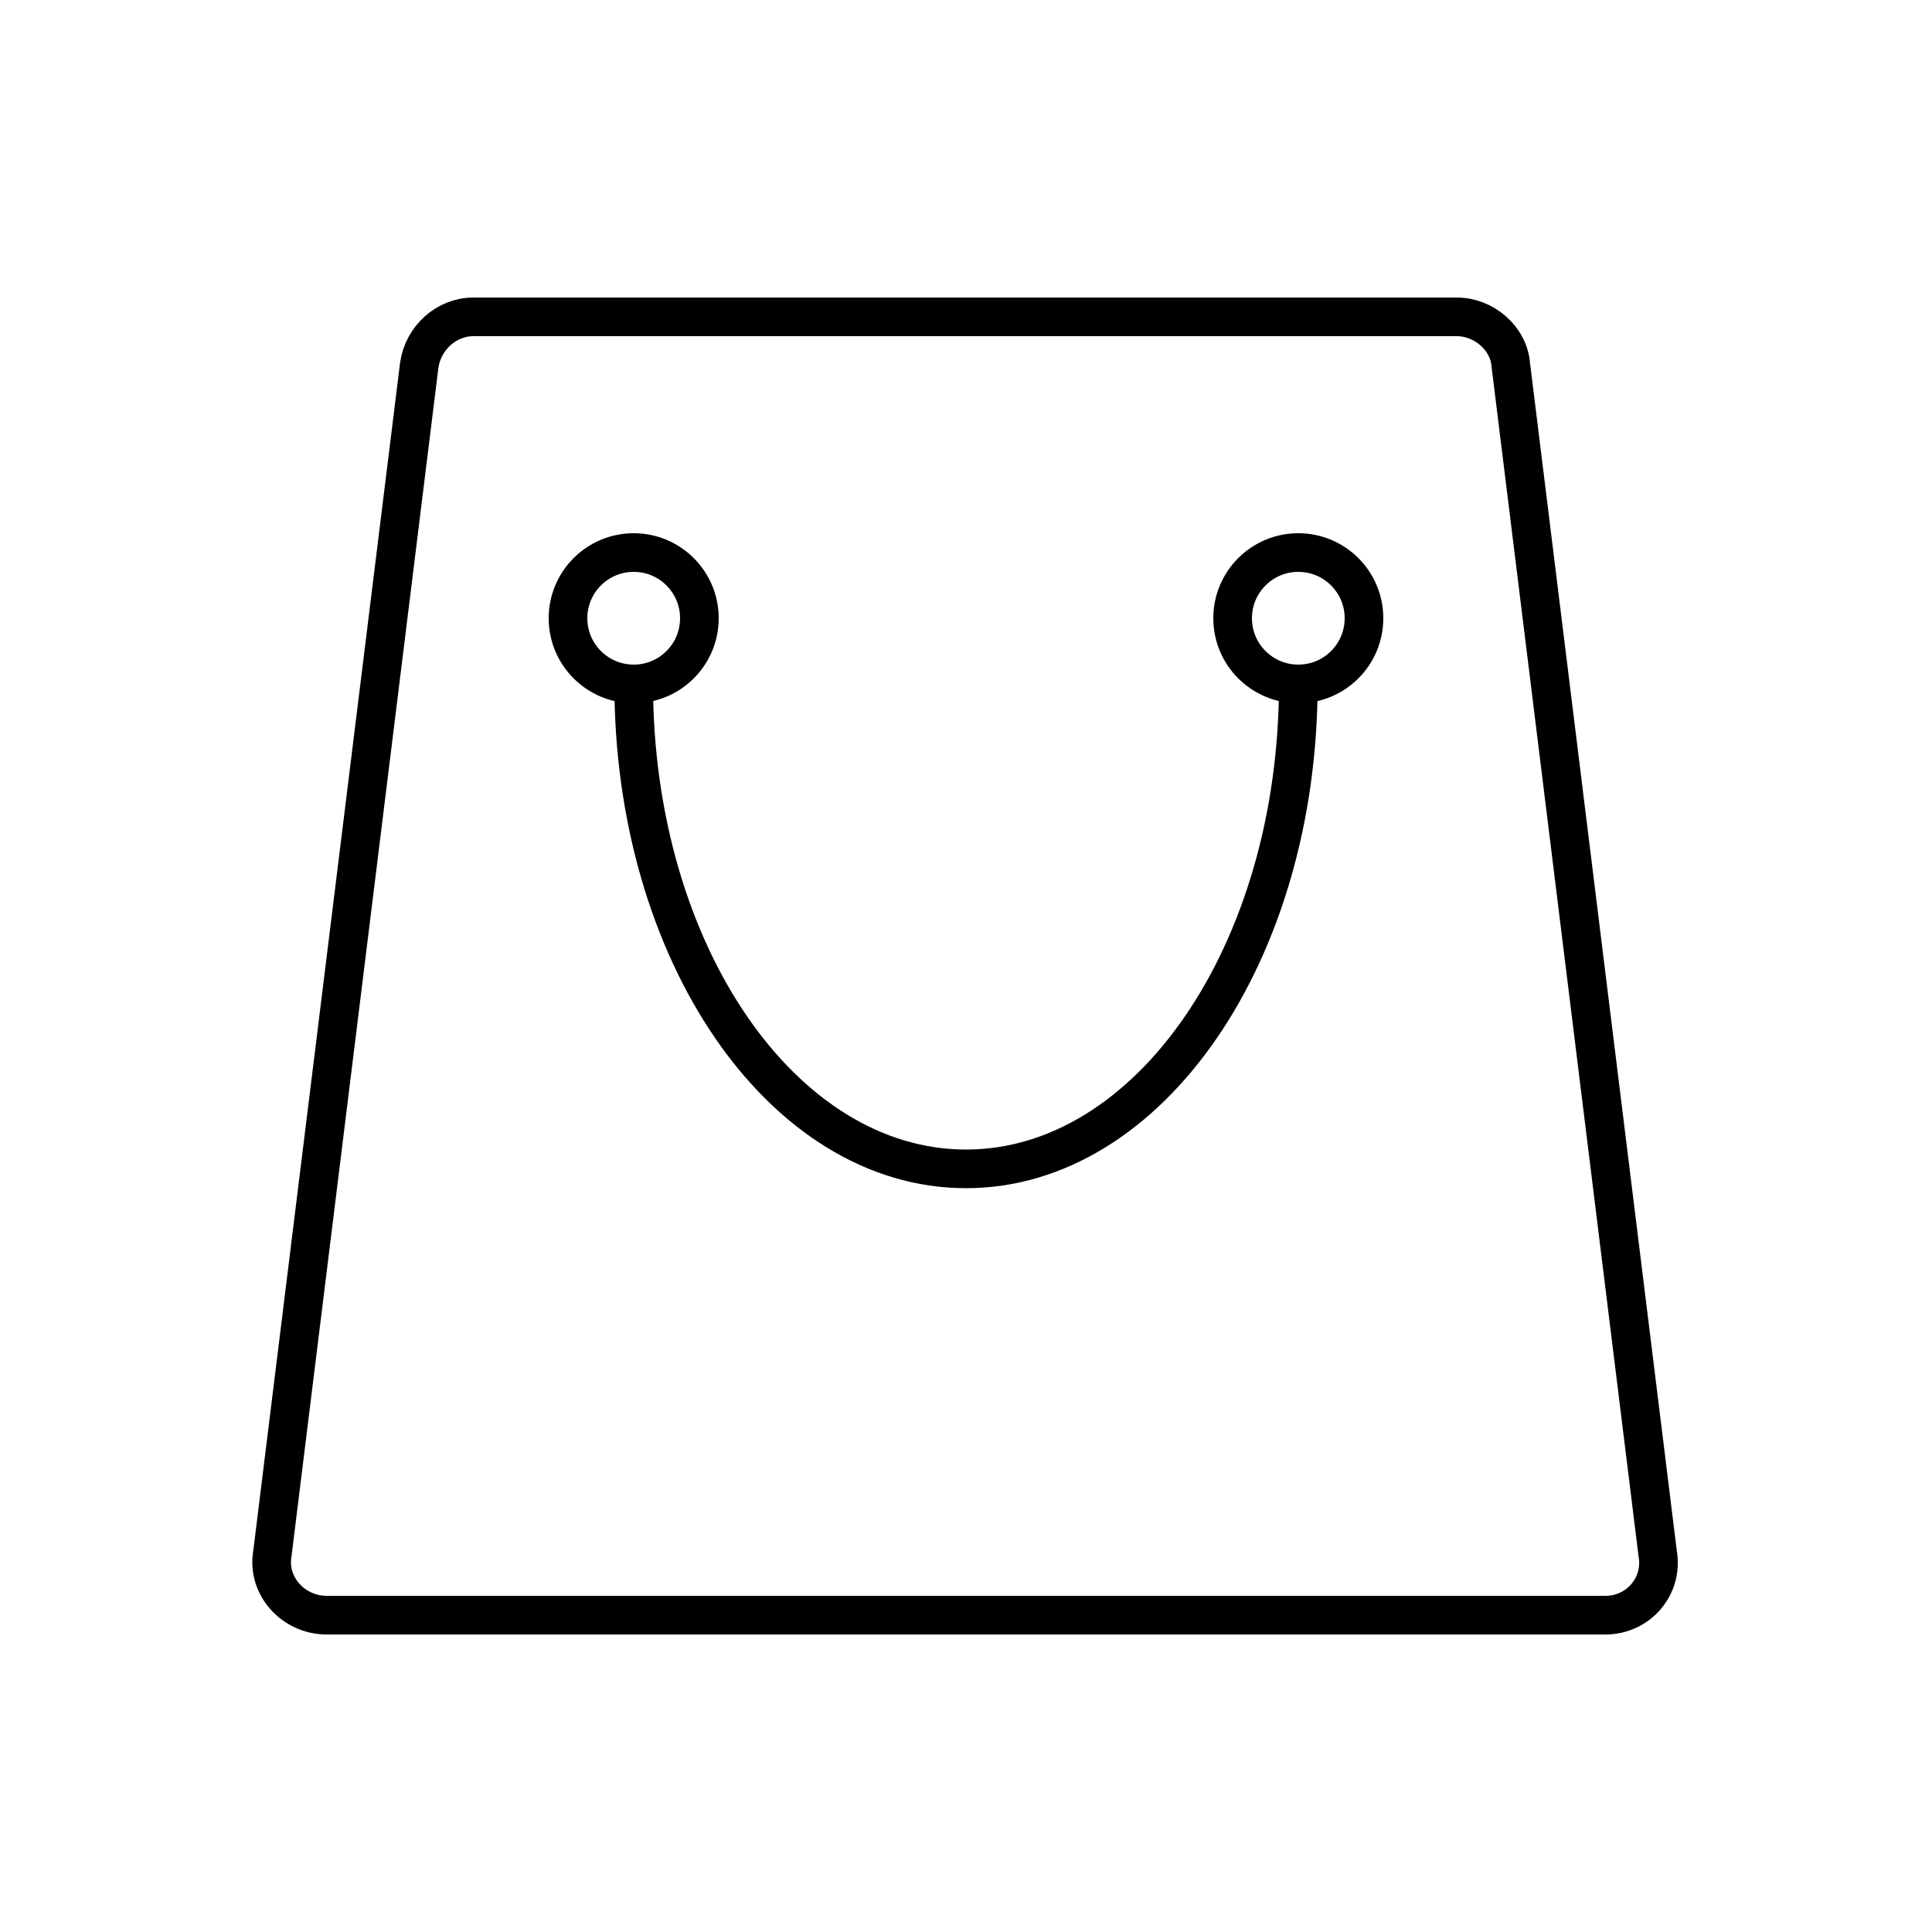 <?xml version="1.0" encoding="utf-8"?>
<!-- Generator: Adobe Illustrator 22.0.0, SVG Export Plug-In . SVG Version: 6.00 Build 0)  -->
<svg version="1.1" id="Layer_1" xmlns="http://www.w3.org/2000/svg" xmlns:xlink="http://www.w3.org/1999/xlink" x="0px" y="0px"
	 viewBox="0 0 100 100" style="enable-background:new 0 0 100 100;" xml:space="preserve">
<style type="text/css">
	.st0{fill:none;stroke:#000000;stroke-width:2;stroke-miterlimit:10;}
	.st1{fill:none;}
	.st2{fill:none;stroke:#000000;stroke-width:2;stroke-linecap:round;stroke-miterlimit:10;stroke-dasharray:7;}
	.st3{fill:none;stroke:#000000;stroke-width:2;stroke-linecap:round;stroke-miterlimit:10;}
	.st4{fill:none;stroke:#000000;stroke-width:2;stroke-linecap:round;stroke-linejoin:round;stroke-miterlimit:10;}
	.st5{fill:none;stroke:#000000;stroke-width:2;stroke-linecap:square;stroke-miterlimit:10;}
	.st6{fill:none;stroke:#000000;stroke-width:2;stroke-miterlimit:10;stroke-dasharray:5.364,5.364;}
</style>
<g>
	<path class="st0" d="M83.1,83.6H16.9c-1.7,0-3.1-1.5-2.8-3.2l7.6-61.5c0.2-1.4,1.4-2.5,2.8-2.5h50.9c1.4,0,2.7,1.1,2.8,2.5
		l7.6,61.5C86.1,82.1,84.8,83.6,83.1,83.6z"/>
	<g>
		<g>
			<circle class="st0" cx="32.8" cy="32" r="3.4"/>
			<circle class="st0" cx="67.2" cy="32" r="3.4"/>
		</g>
		<path class="st0" d="M67.2,35.4c0,13.9-7.7,25.1-17.2,25.1S32.8,49.3,32.8,35.4"/>
	</g>
</g>
</svg>
